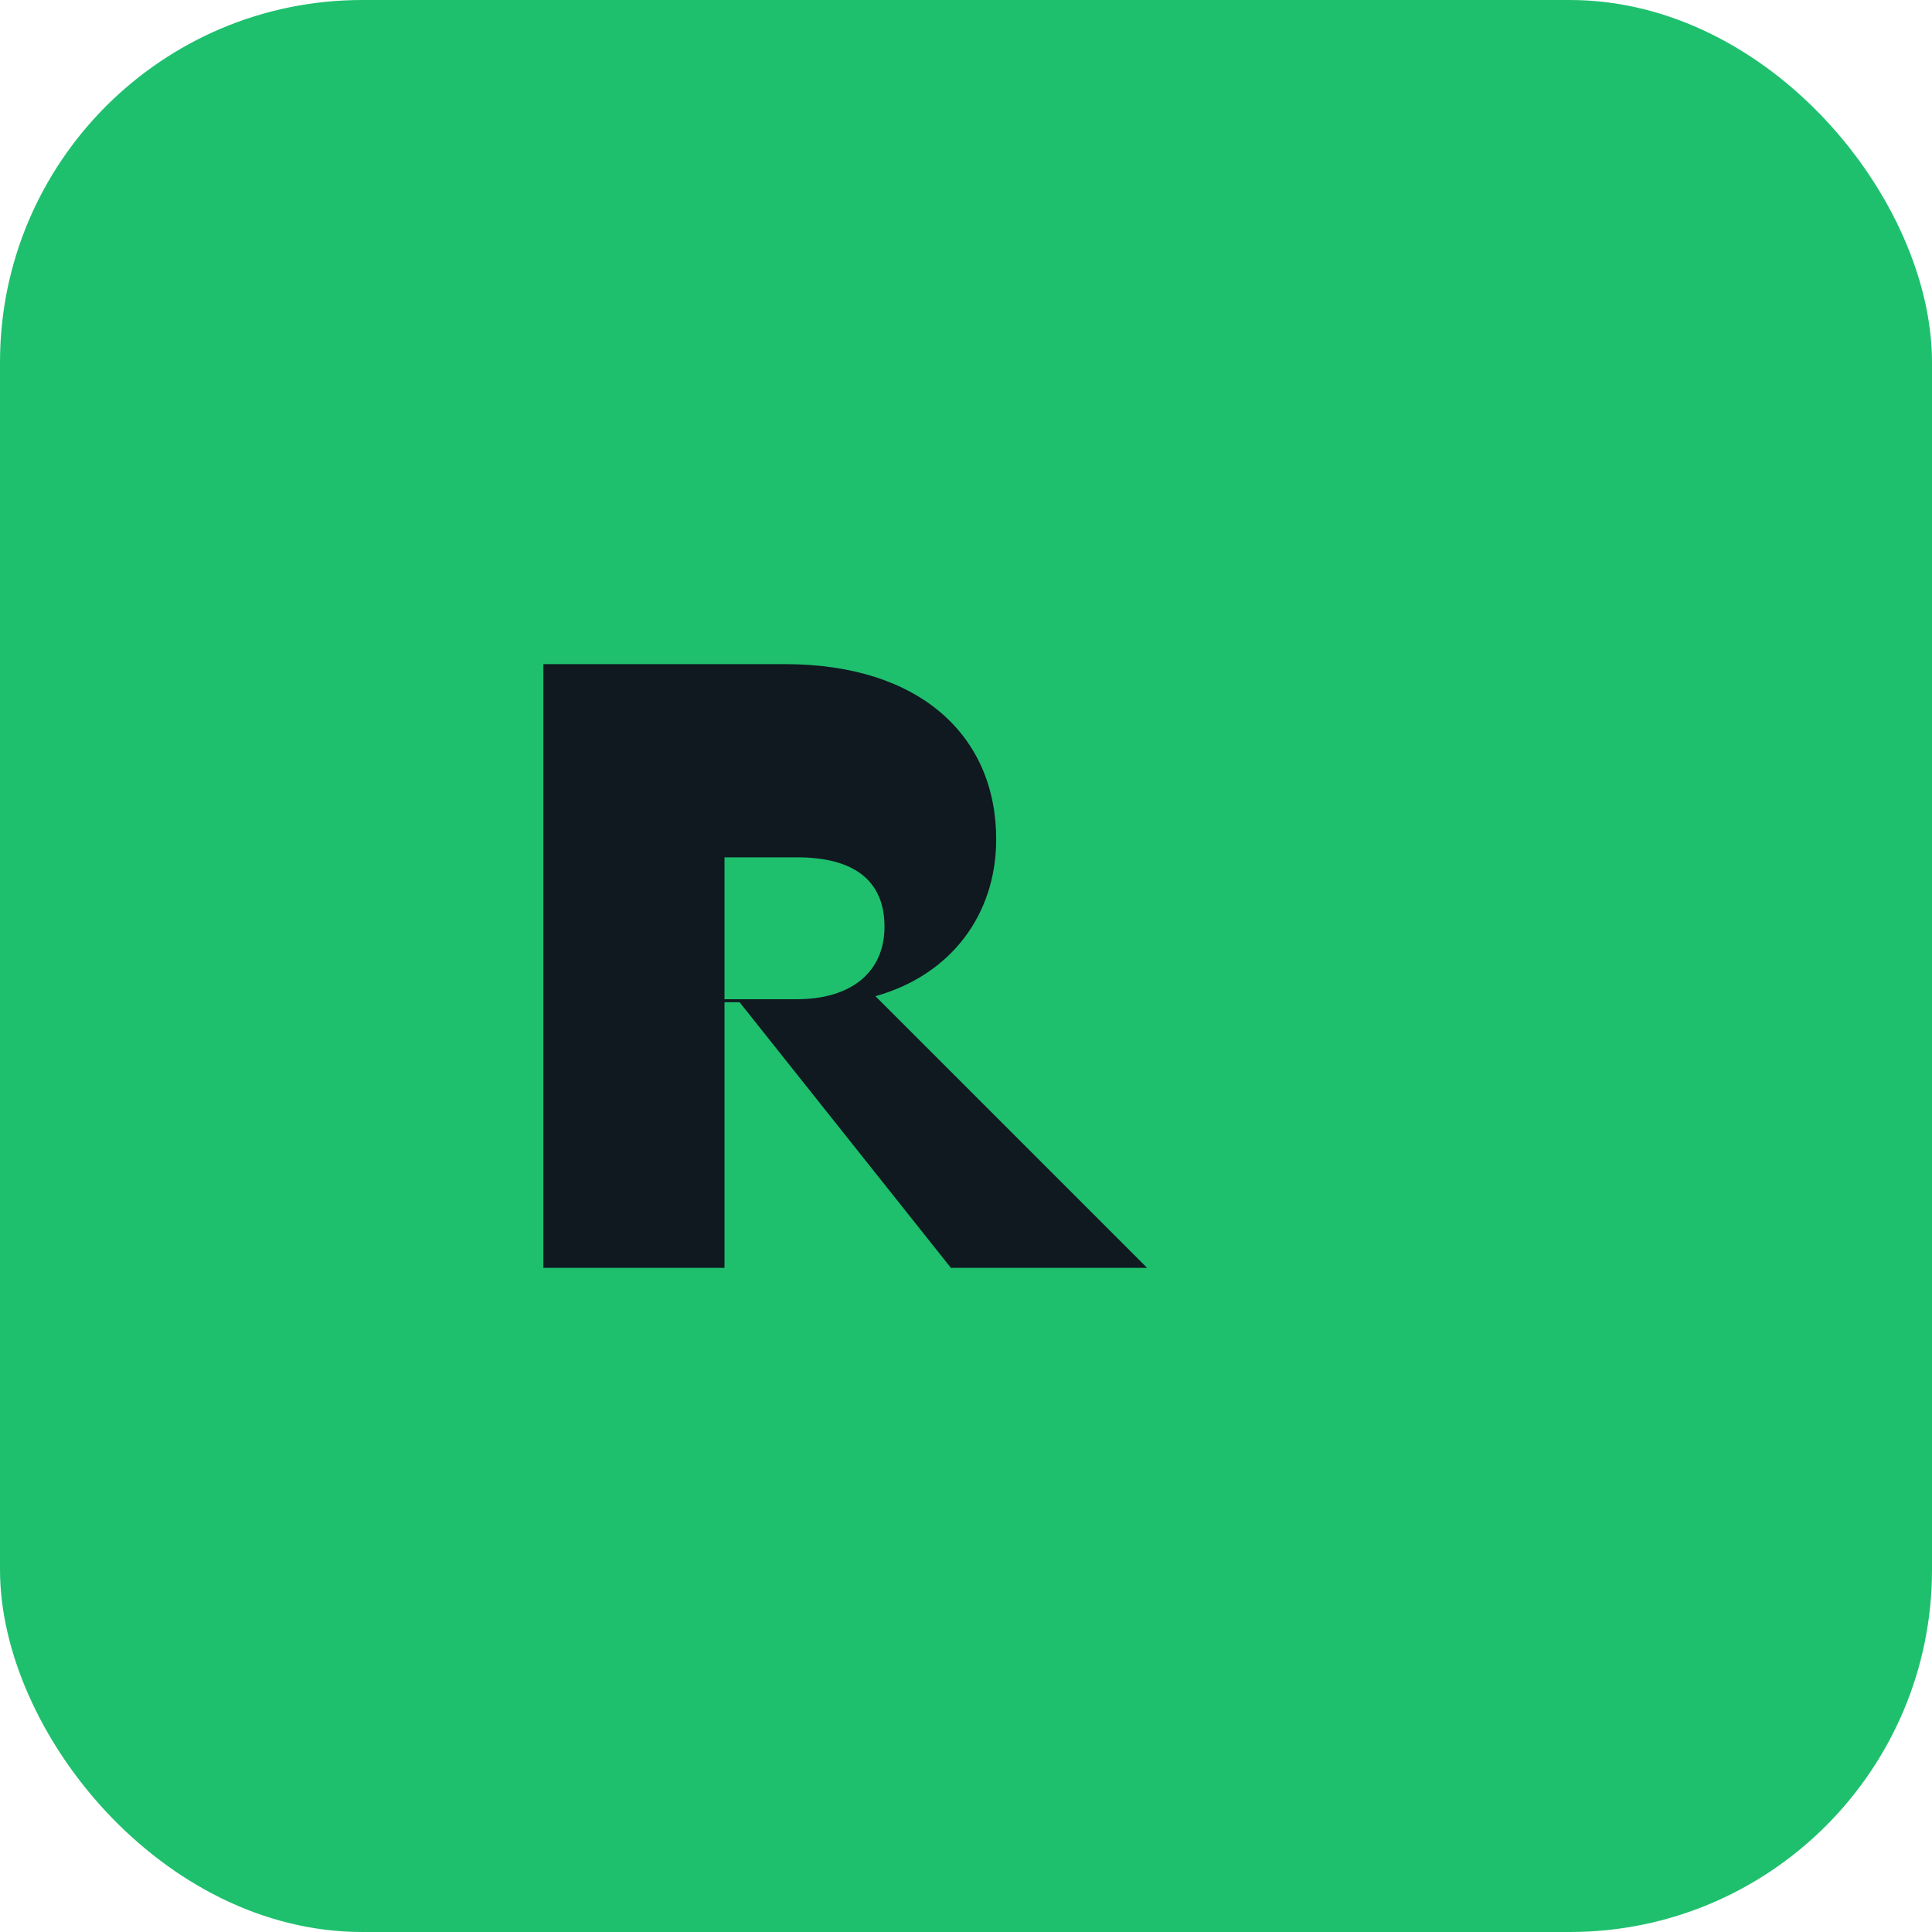 <svg xmlns="http://www.w3.org/2000/svg" viewBox="0 0 64 64">
  <rect width="64" height="64" rx="12" fill="#1ec06e"/>
  <path d="M18 42V22h8c4.5 0 7 2.4 7 5.8 0 2.5-1.5 4.5-4 5.2L38 42h-6.5l-7-8.8H24V42h-6zm6-13.6v4.7h2.4c1.8 0 2.9-0.9 2.9-2.4 0-1.6-1.1-2.3-2.9-2.3H24z" fill="#101820"/>
</svg>